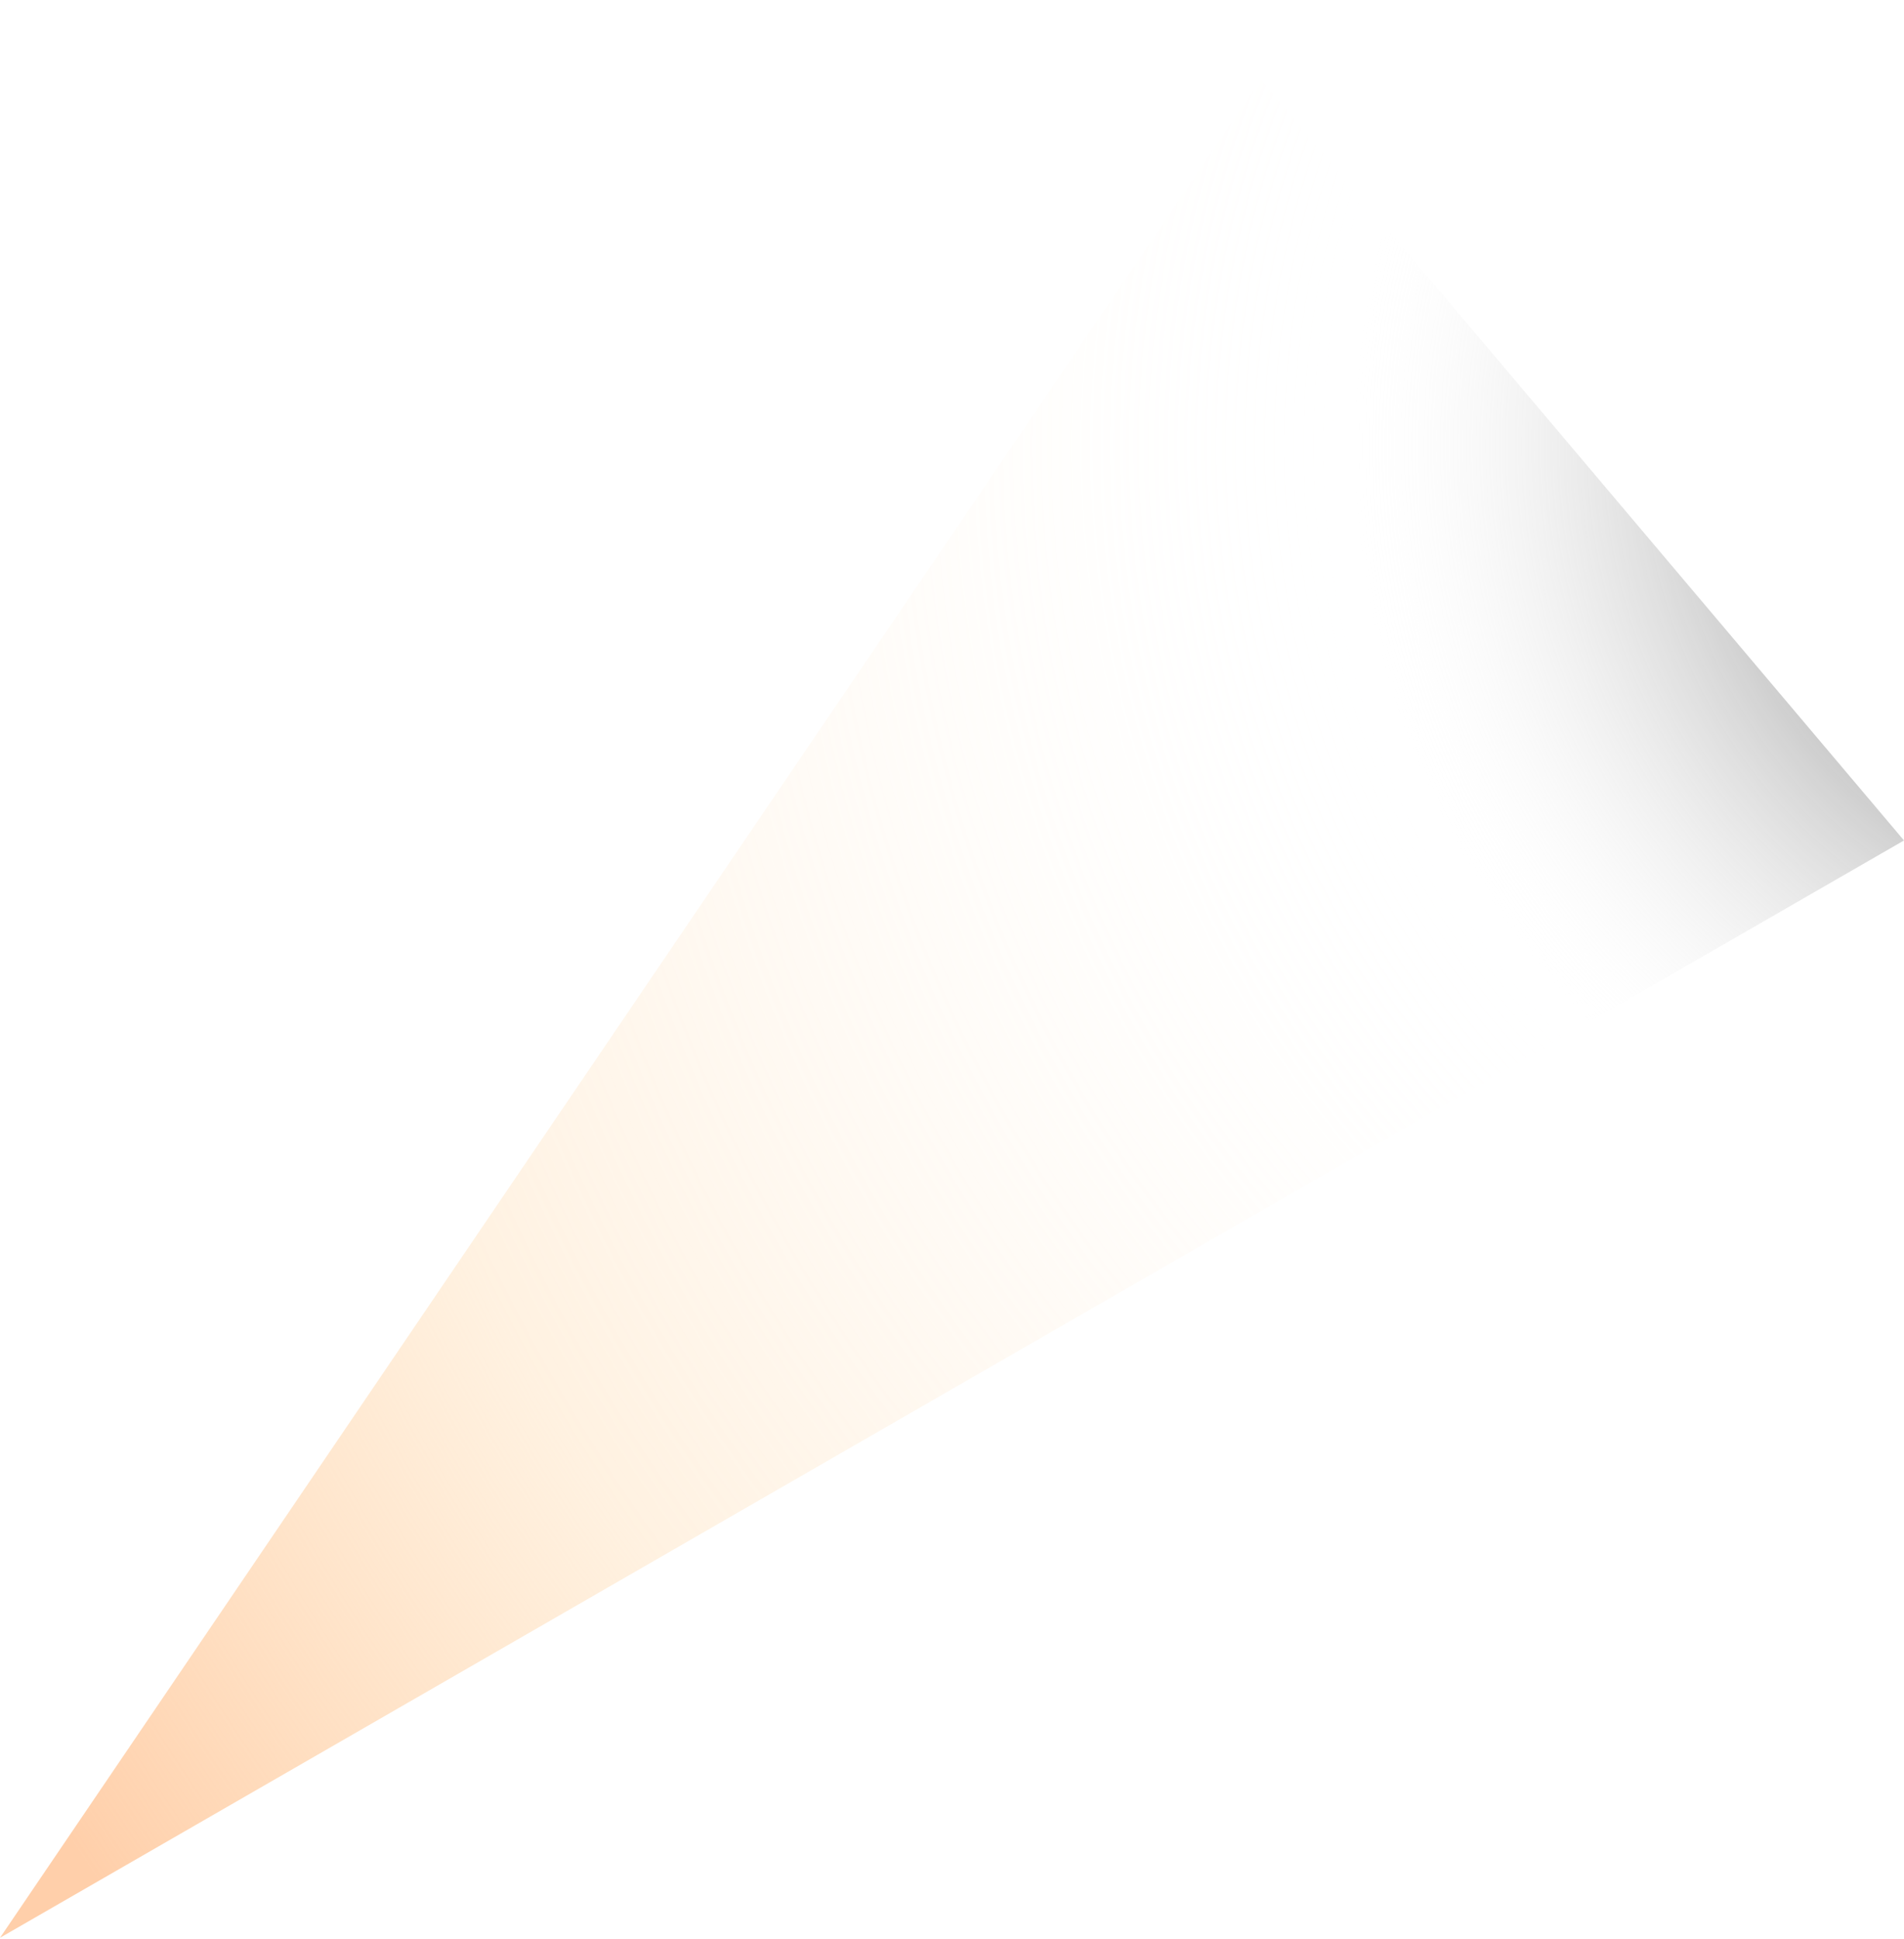 <?xml version="1.0" encoding="UTF-8" standalone="no"?>
<svg xmlns:xlink="http://www.w3.org/1999/xlink" height="152.5px" width="149.8px" xmlns="http://www.w3.org/2000/svg">
  <g transform="matrix(1.0, 0.0, 0.0, 1.0, -32.4, 178.3)">
    <path d="M32.4 -25.9 L182.2 -112.2 131.6 -172.05 32.4 -25.9" fill="url(#gradient0)" fill-rule="evenodd" stroke="none">
      <animate attributeName="d" dur="2s" repeatCount="indefinite" values="M32.4 -25.9 L182.2 -112.2 131.6 -172.05 32.4 -25.9;M32.5 -25.8 L177.75 -121.25 123.4 -178.3 32.5 -25.8"/>
    </path>
    <path d="M32.4 -25.9 L131.6 -172.05 182.2 -112.2 32.4 -25.9" fill="none" stroke="#000000" stroke-linecap="round" stroke-linejoin="round" stroke-opacity="0.0" stroke-width="1.0">
      <animate attributeName="stroke" dur="2s" repeatCount="indefinite" values="#000000;#000001"/>
      <animate attributeName="stroke-width" dur="2s" repeatCount="indefinite" values="0.0;0.0"/>
      <animate attributeName="fill-opacity" dur="2s" repeatCount="indefinite" values="0.0;0.0"/>
      <animate attributeName="d" dur="2s" repeatCount="indefinite" values="M32.4 -25.9 L131.6 -172.05 182.2 -112.2 32.4 -25.9;M32.5 -25.8 L123.4 -178.3 177.75 -121.25 32.5 -25.8"/>
    </path>
  </g>
  <defs>
    <radialGradient cx="0" cy="0" gradientTransform="matrix(0.253, 0.015, -0.015, 0.253, 203.6, -143.2)" gradientUnits="userSpaceOnUse" id="gradient0" r="819.2" spreadMethod="pad">
      <animateTransform additive="replace" attributeName="gradientTransform" dur="2s" from="1" repeatCount="indefinite" to="1" type="scale"/>
      <animateTransform additive="sum" attributeName="gradientTransform" dur="2s" from="203.6 -143.2" repeatCount="indefinite" to="197.35 -153.65" type="translate"/>
      <animateTransform additive="sum" attributeName="gradientTransform" dur="2s" from="3.356" repeatCount="indefinite" to="0.0" type="rotate"/>
      <animateTransform additive="sum" attributeName="gradientTransform" dur="2s" from="0.253 0.253" repeatCount="indefinite" to="0.255 0.255" type="scale"/>
      <animateTransform additive="sum" attributeName="gradientTransform" dur="2s" from="0.0" repeatCount="indefinite" to="0.0" type="skewX"/>
      <stop offset="0.314" stop-color="#ffffff" stop-opacity="0.0">
        <animate attributeName="offset" dur="2s" repeatCount="indefinite" values="0.314;0.314"/>
        <animate attributeName="stop-color" dur="2s" repeatCount="indefinite" values="#ffffff;#ffffff"/>
        <animate attributeName="stop-opacity" dur="2s" repeatCount="indefinite" values="0.0;0.0"/>
      </stop>
      <stop offset="0.714" stop-color="#ffdfb8" stop-opacity="0.427">
        <animate attributeName="offset" dur="2s" repeatCount="indefinite" values="0.714;0.702"/>
        <animate attributeName="stop-color" dur="2s" repeatCount="indefinite" values="#ffdfb8;#ffffff"/>
        <animate attributeName="stop-opacity" dur="2s" repeatCount="indefinite" values="0.427;0.0"/>
      </stop>
      <stop offset="0.957" stop-color="#ffcfaa">
        <animate attributeName="offset" dur="2s" repeatCount="indefinite" values="0.957;1.0"/>
        <animate attributeName="stop-color" dur="2s" repeatCount="indefinite" values="#ffcfaa;#e8aaff"/>
        <animate attributeName="stop-opacity" dur="2s" repeatCount="indefinite" values="1.0;0.478"/>
      </stop>
    </radialGradient>
  </defs>
</svg>
